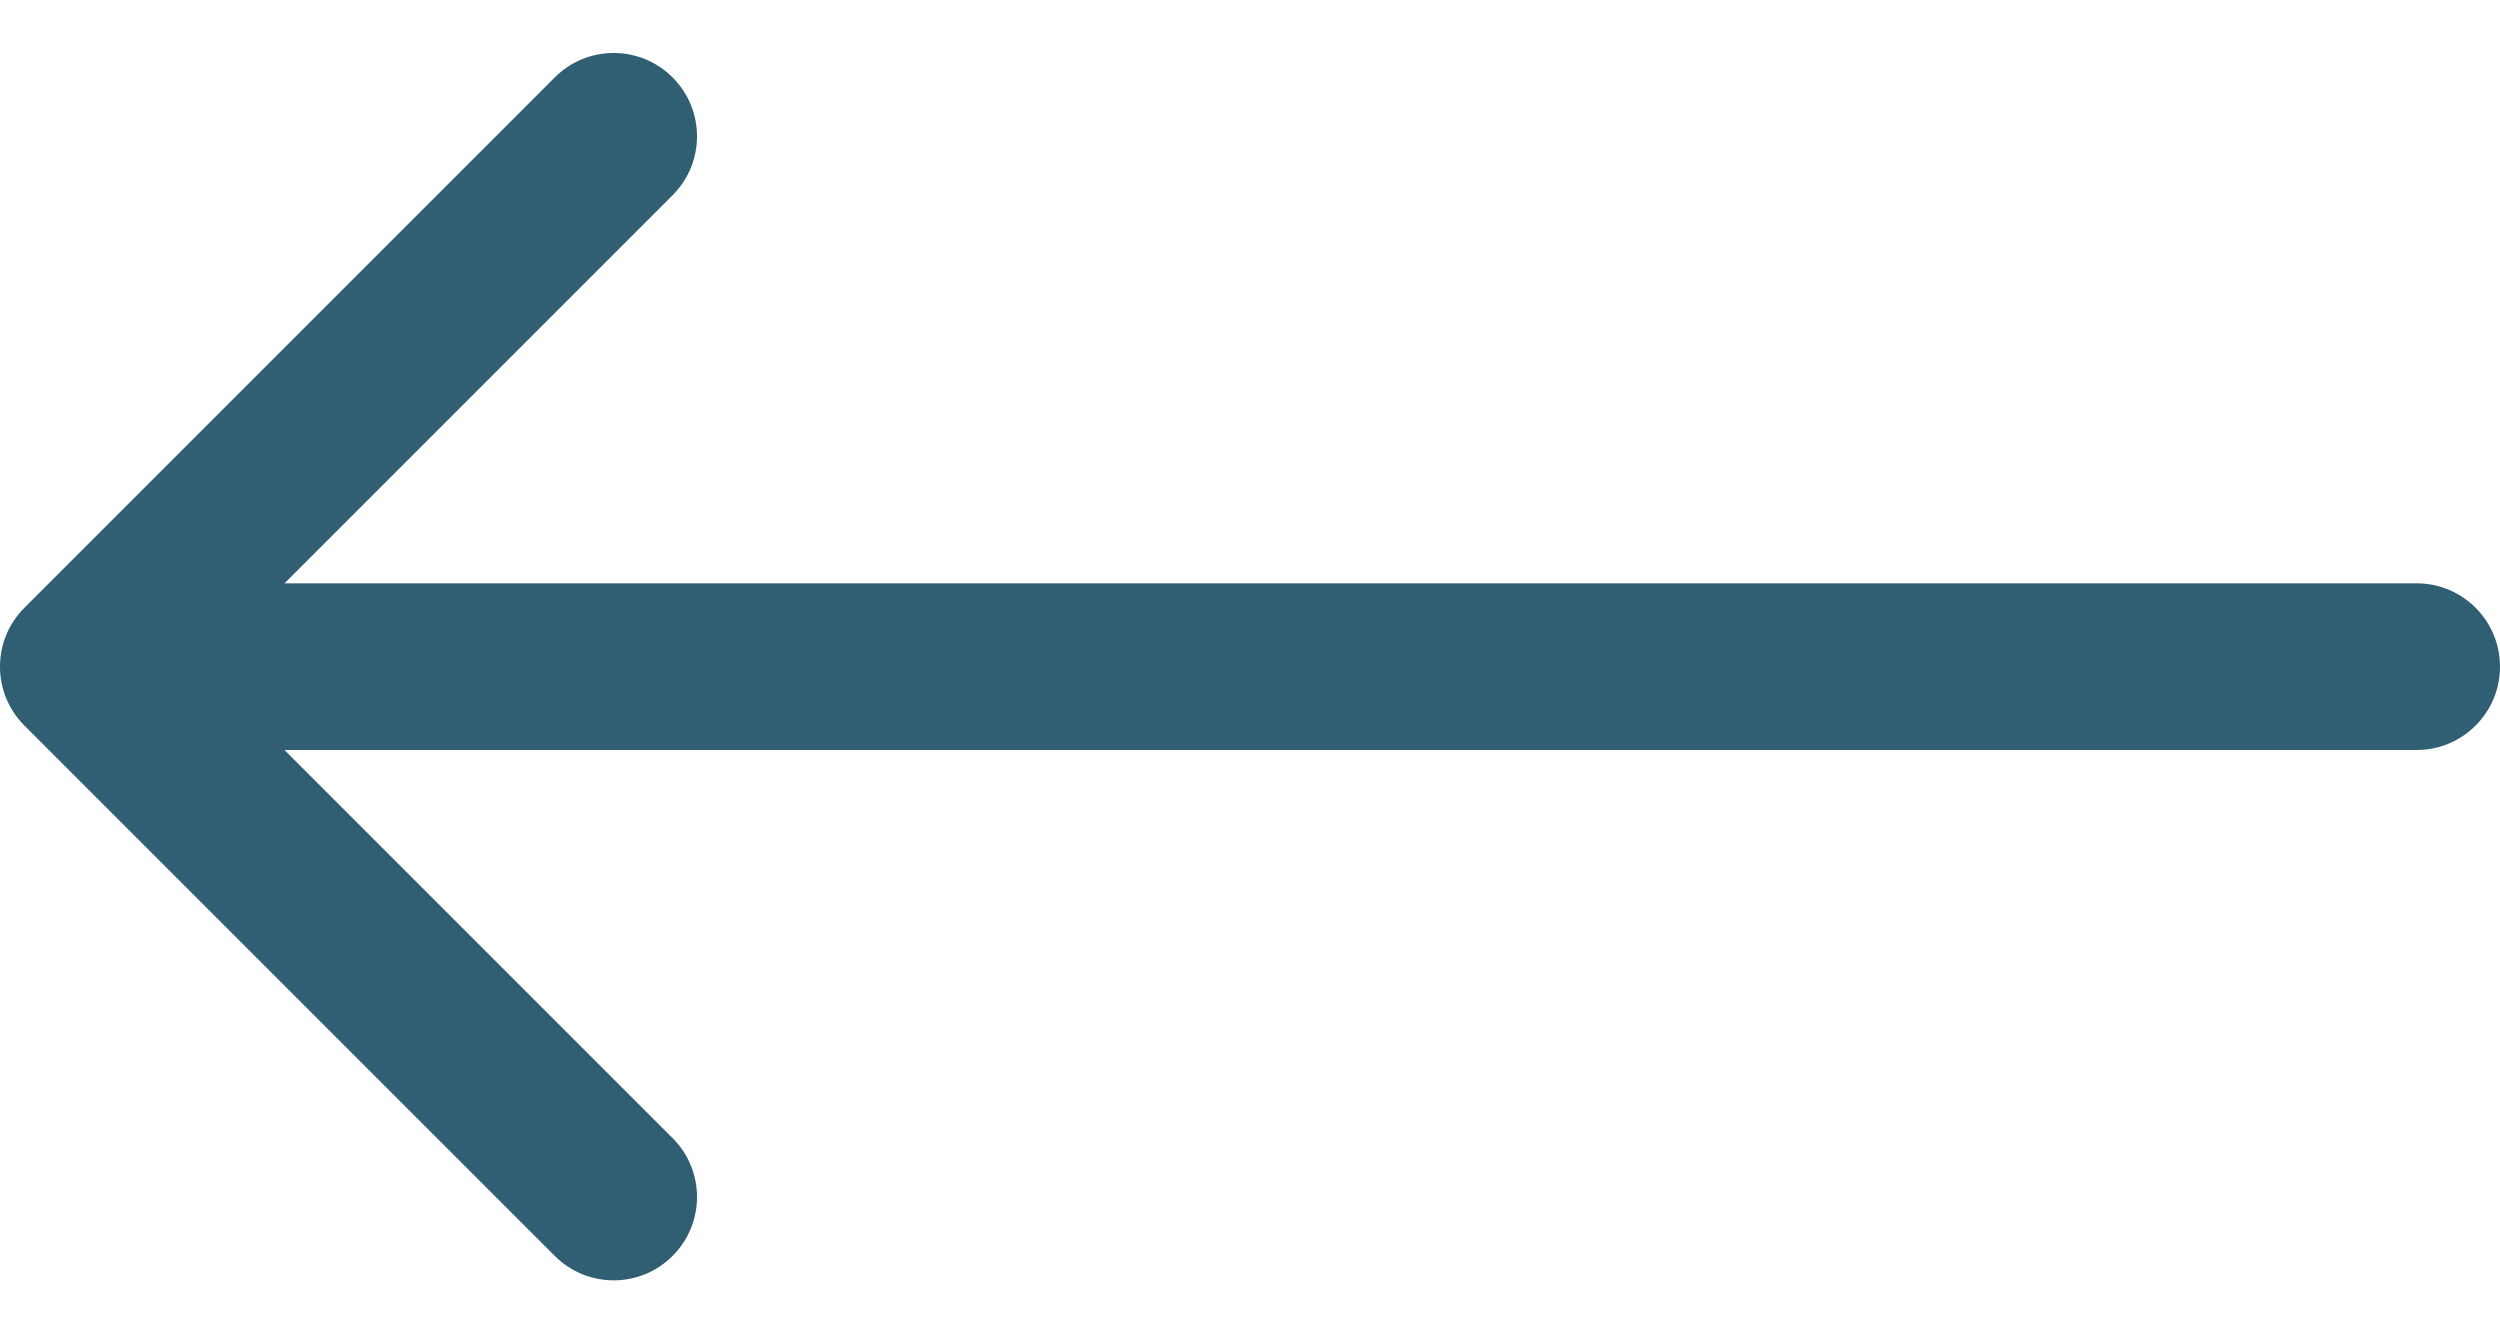 <svg width="30" height="16" viewBox="0 0 30 16" fill="none" xmlns="http://www.w3.org/2000/svg">
<path d="M29 7C29.552 7 30 7.448 30 8C30 8.552 29.552 9 29 9V7ZM0.293 8.707C-0.098 8.317 -0.098 7.683 0.293 7.293L6.657 0.929C7.047 0.538 7.681 0.538 8.071 0.929C8.462 1.319 8.462 1.953 8.071 2.343L2.414 8L8.071 13.657C8.462 14.047 8.462 14.681 8.071 15.071C7.681 15.462 7.047 15.462 6.657 15.071L0.293 8.707ZM29 9H1V7H29V9Z" fill="#305F74"/>
</svg>
